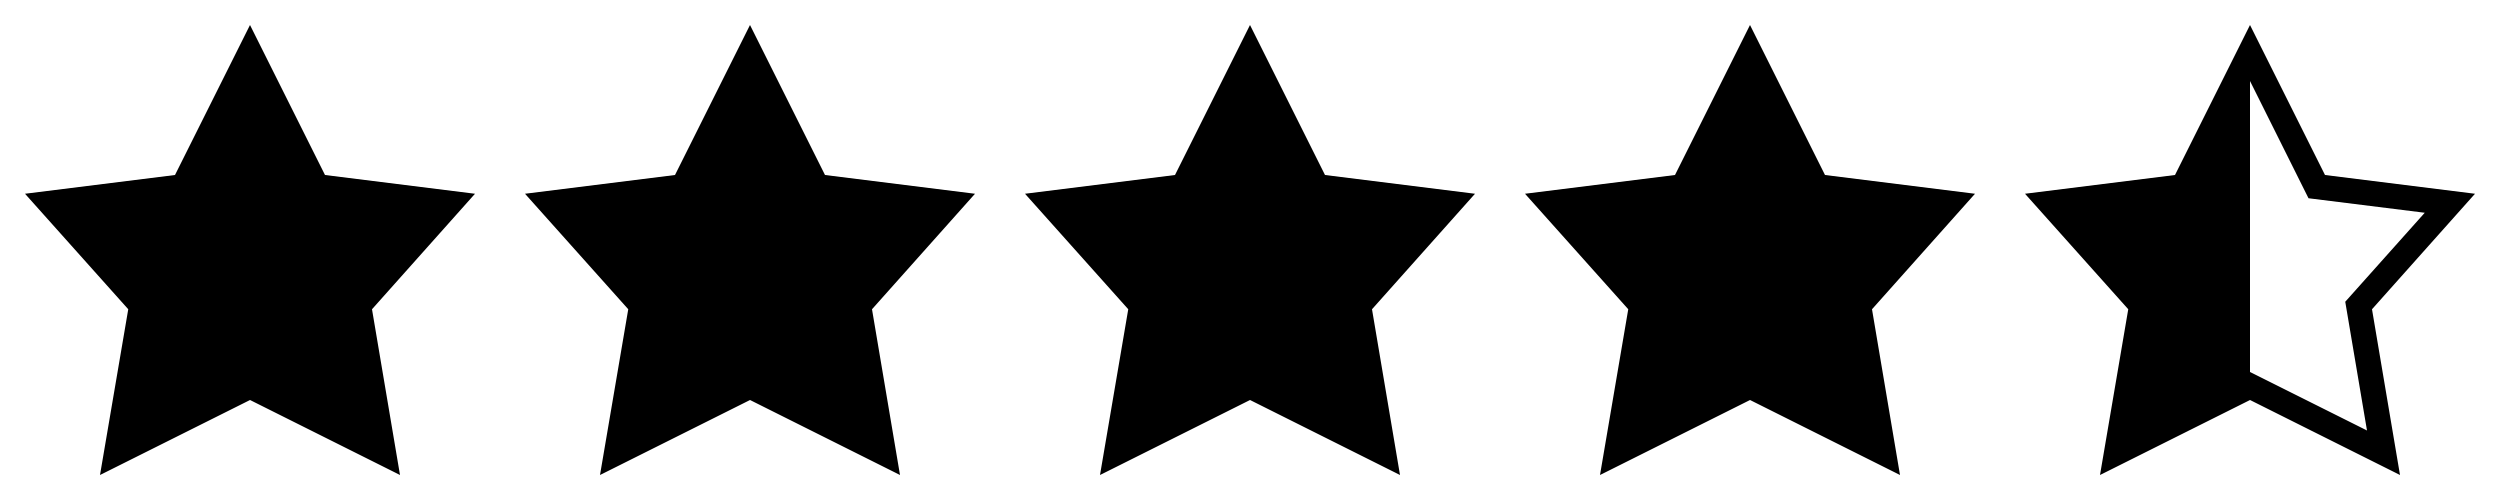 <svg width="120" height="24" viewBox="0 0 120 24" fill="none" xmlns="http://www.w3.org/2000/svg">
<path d="M12 1.2L15.6 8.4L22.8 9.3L17.856 14.844L19.2 22.8L12 19.2L4.8 22.8L6.156 14.844L1.2 9.3L8.4 8.4L12 1.2Z" fill="black"/>
<path d="M36 1.2L39.6 8.4L46.8 9.3L41.856 14.844L43.2 22.8L36 19.2L28.8 22.8L30.156 14.844L25.2 9.3L32.4 8.4L36 1.2Z" fill="black"/>
<path d="M60 1.2L63.6 8.4L70.8 9.3L65.856 14.844L67.2 22.8L60 19.2L52.8 22.8L54.156 14.844L49.2 9.3L56.4 8.4L60 1.2Z" fill="black"/>
<path d="M84 1.2L87.6 8.4L94.8 9.3L89.856 14.844L91.2 22.8L84 19.2L76.8 22.8L78.156 14.844L73.2 9.3L80.4 8.4L84 1.2Z" fill="black"/>
<path d="M108 1.2L104.4 8.4L97.2 9.3L102.156 14.844L100.8 22.8L108 19.2L115.2 22.8L113.856 14.844L118.8 9.3L111.6 8.4L108 1.2ZM108 3.888L110.808 9.516L116.388 10.212L112.572 14.484L113.616 20.664L108 17.856V3.888Z" fill="black"/>
</svg>
